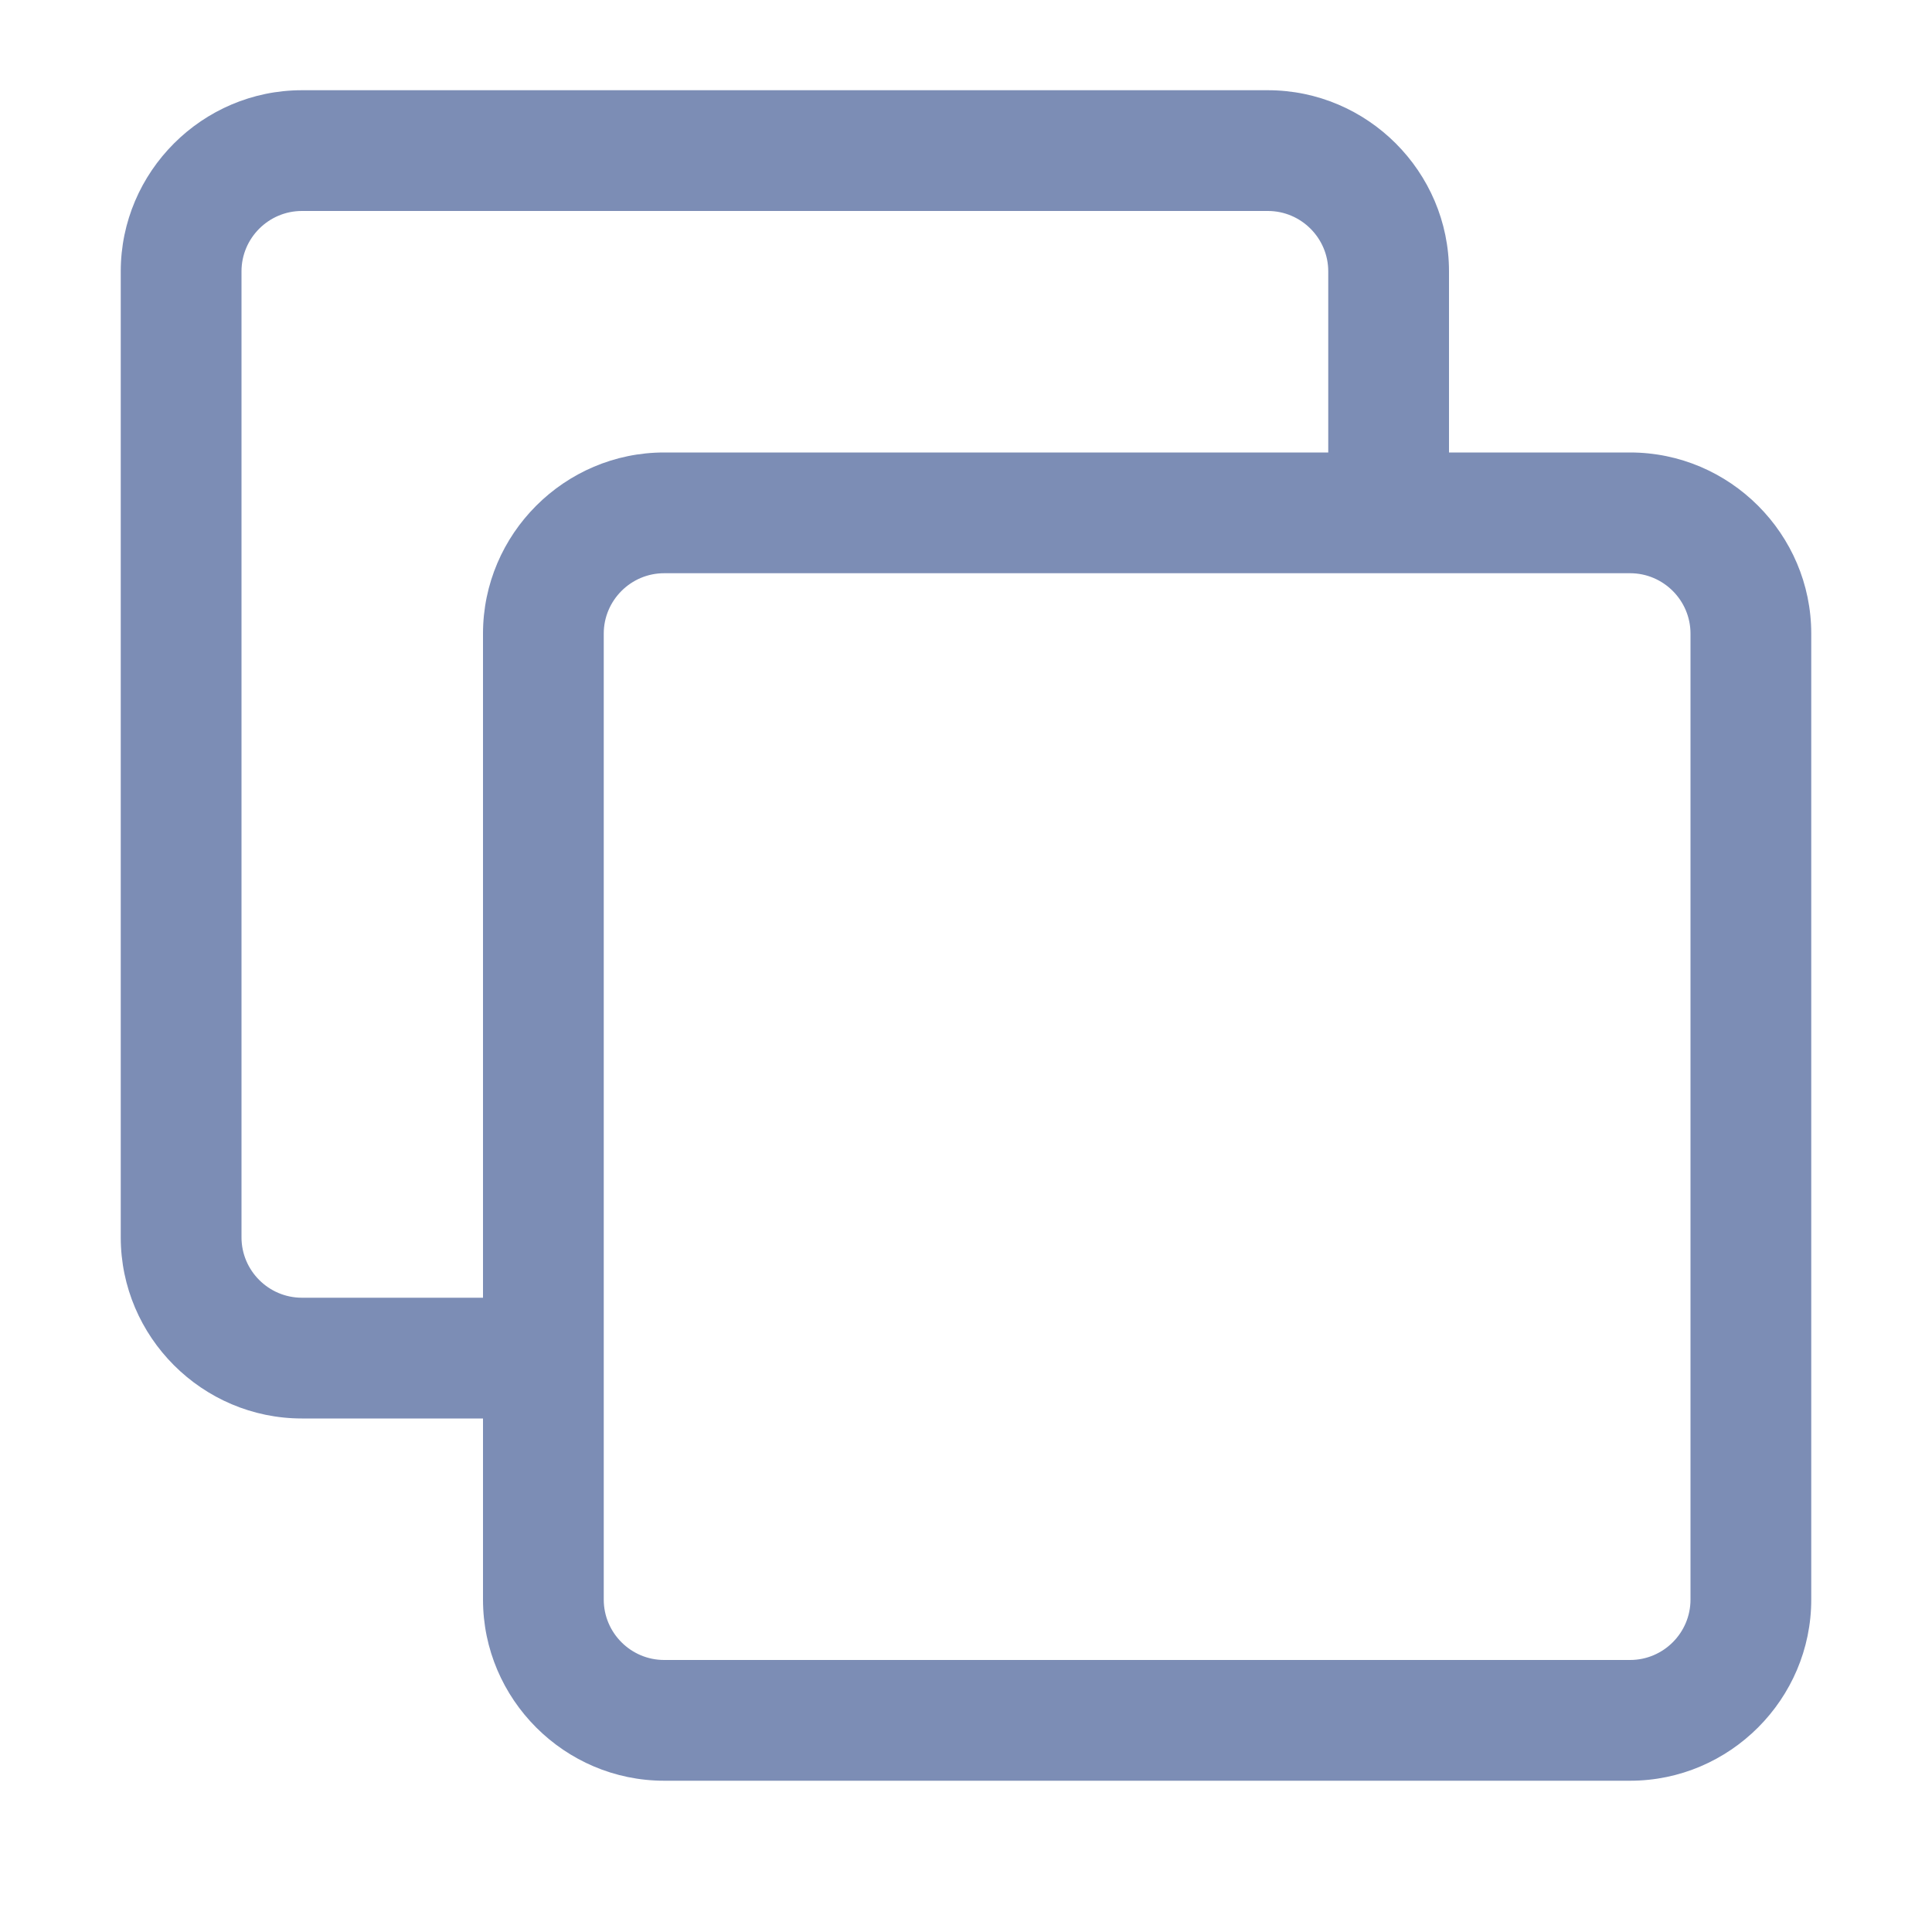 <svg width="20" height="20" viewBox="0 0 20 20" fill="none" xmlns="http://www.w3.org/2000/svg">
<path d="M16.875 4.684H15V2.809C15 1.778 14.156 0.934 13.125 0.934H3.125C2.094 0.934 1.25 1.778 1.25 2.809V12.809C1.25 13.84 2.094 14.684 3.125 14.684H5V16.559C5 17.59 5.844 18.434 6.875 18.434H16.875C17.906 18.434 18.75 17.59 18.75 16.559V6.559C18.75 5.528 17.906 4.684 16.875 4.684ZM3.125 13.434C2.781 13.434 2.5 13.153 2.5 12.809V2.809C2.5 2.465 2.781 2.184 3.125 2.184H13.125C13.469 2.184 13.75 2.465 13.75 2.809V4.684H6.875C5.844 4.684 5 5.528 5 6.559V13.434H3.125ZM17.5 16.559C17.5 16.903 17.219 17.184 16.875 17.184H6.875C6.531 17.184 6.25 16.903 6.25 16.559V6.559C6.25 6.215 6.531 5.934 6.875 5.934H16.875C17.219 5.934 17.5 6.215 17.5 6.559V16.559Z" fill="#7C8DB5"/>
</svg>
